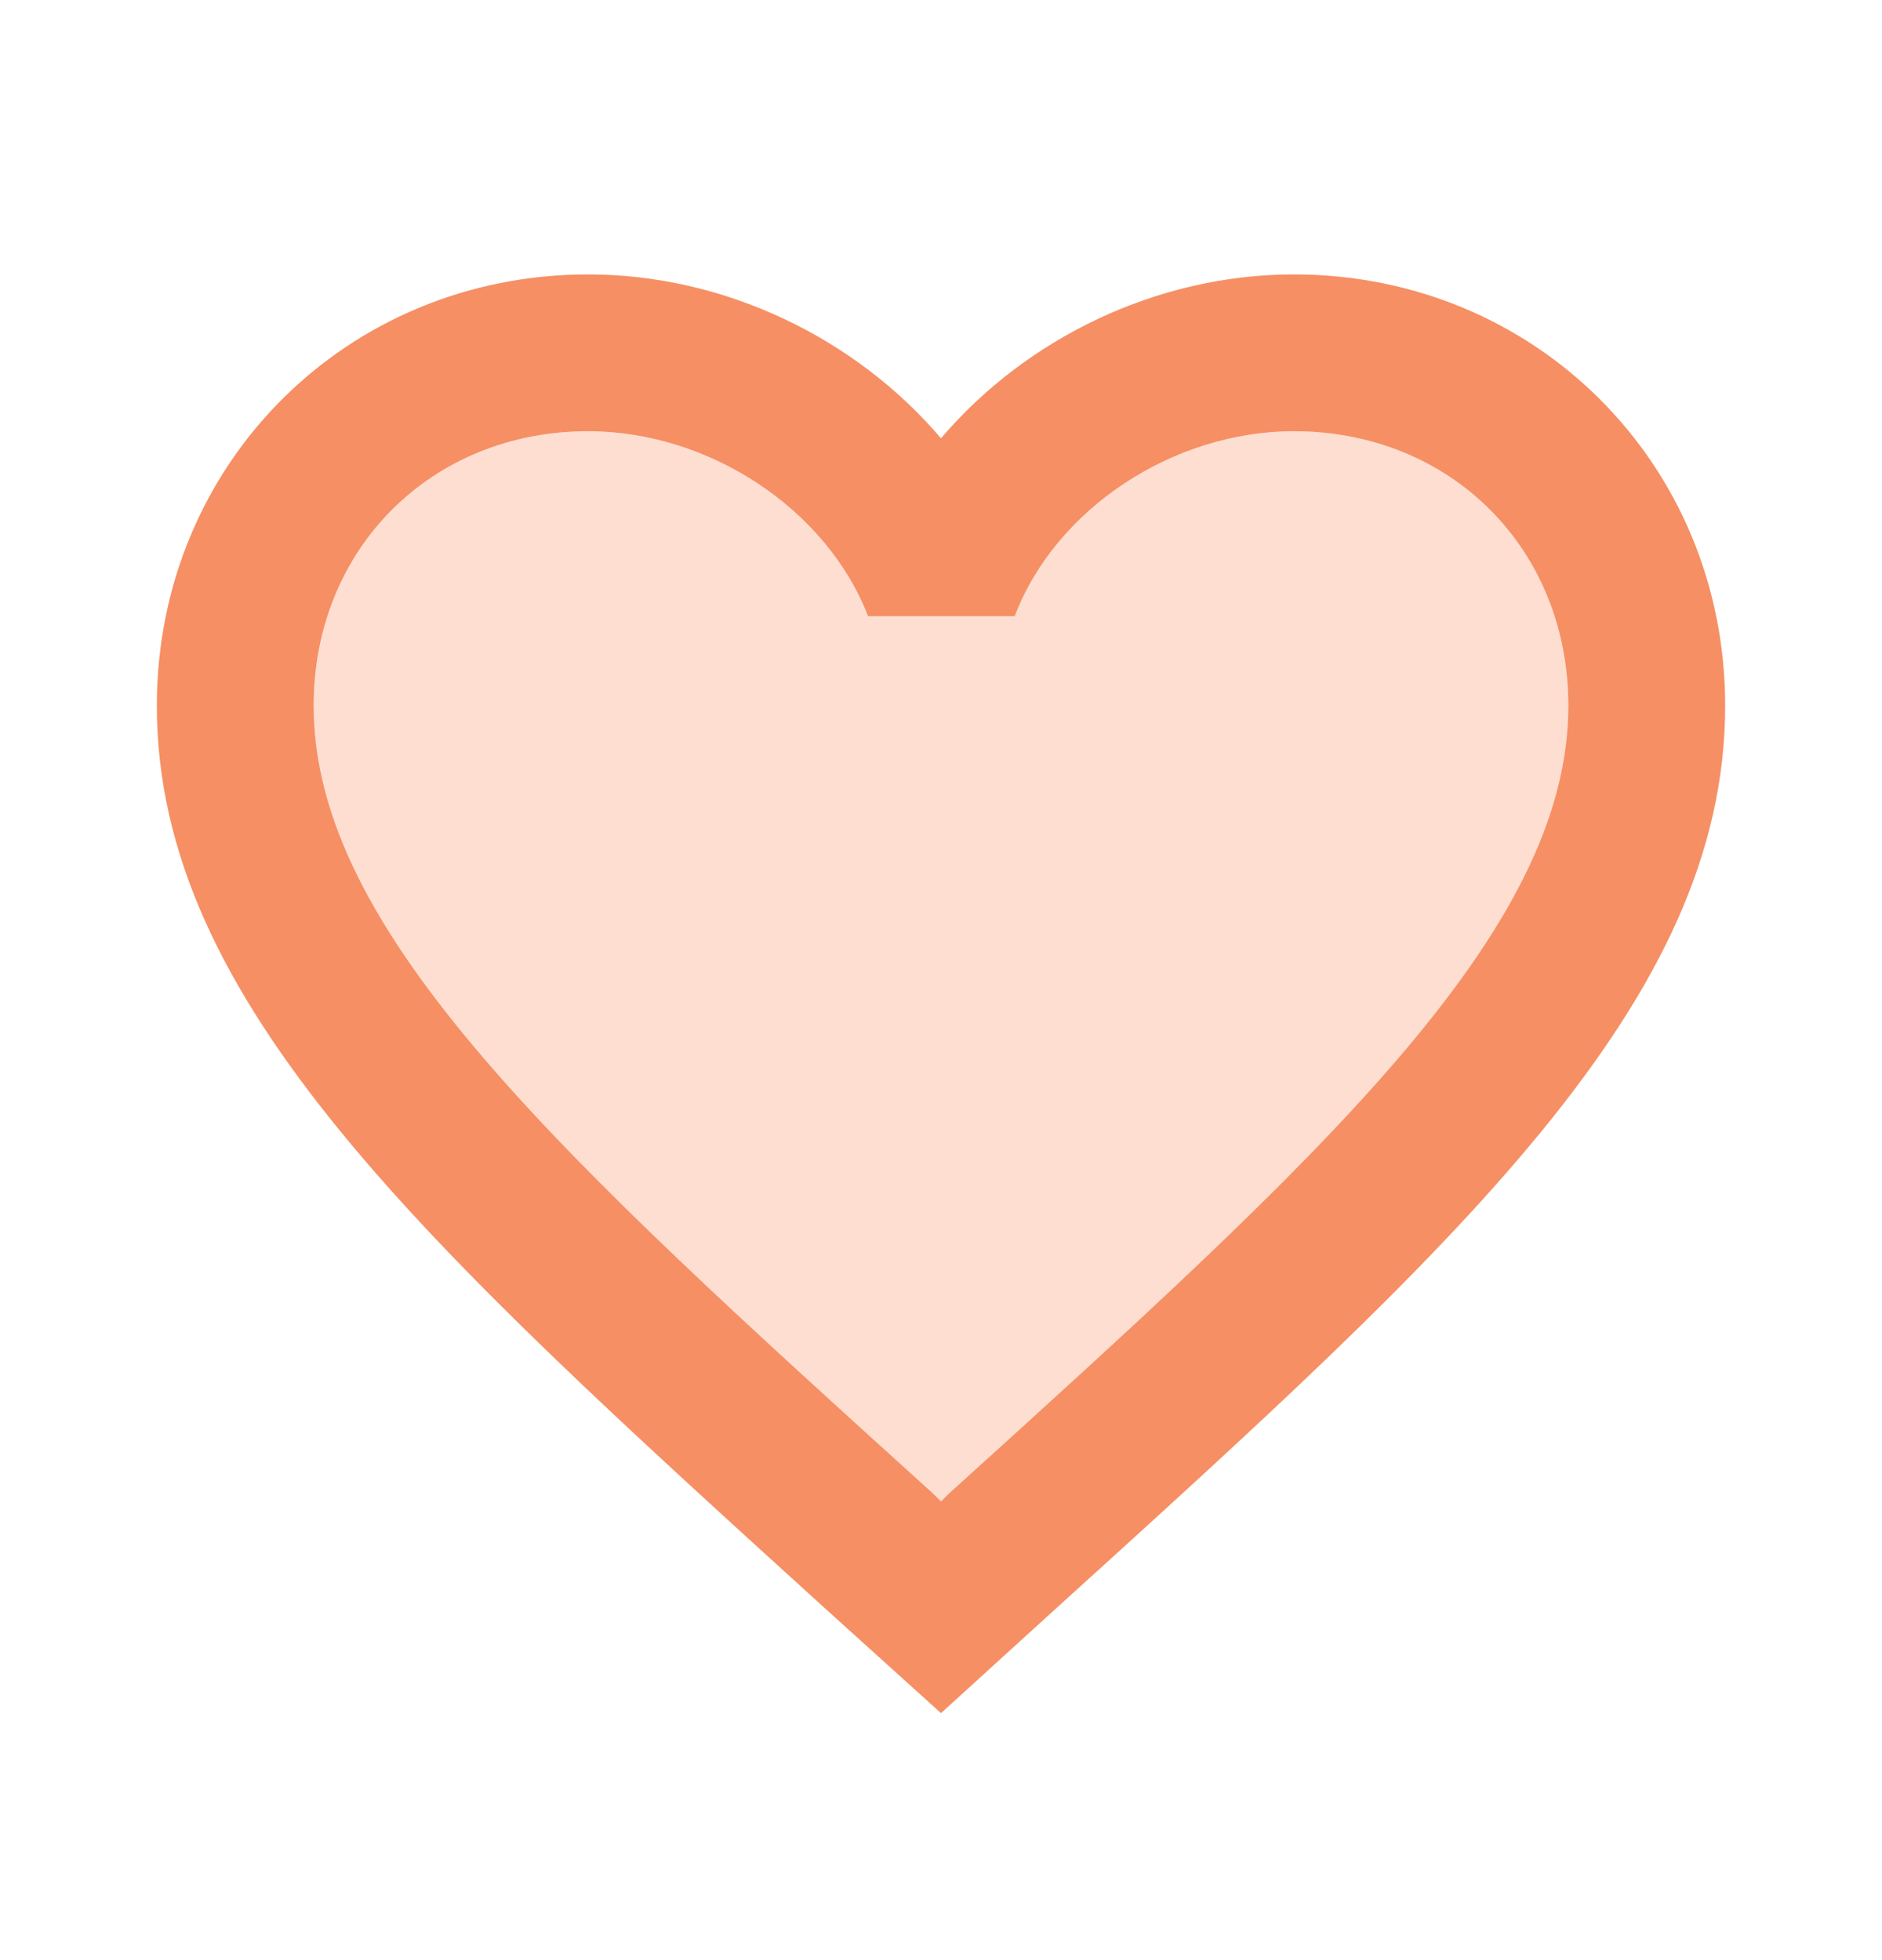 <svg width="24" height="25" viewBox="0 0 24 25" fill="none" xmlns="http://www.w3.org/2000/svg">
<path opacity="0.3" d="M16.5 5.5C14.96 5.5 13.46 6.49 12.94 7.86H11.07C10.54 6.49 9.04 5.5 7.5 5.5C5.5 5.5 4 7 4 9C4 11.89 7.14 14.74 11.9 19.05L12 19.15L12.1 19.05C16.86 14.74 20 11.89 20 9C20 7 18.5 5.5 16.5 5.5Z" fill="#F68F64"/>
<path d="M16.5 3.5C14.76 3.5 13.09 4.31 12 5.59C10.91 4.31 9.24 3.5 7.5 3.5C4.42 3.5 2 5.92 2 9C2 12.78 5.4 15.86 10.55 20.54L12 21.85L13.45 20.53C18.6 15.86 22 12.78 22 9C22 5.92 19.58 3.5 16.5 3.5ZM12.1 19.05L12 19.15L11.9 19.05C7.14 14.74 4 11.89 4 9C4 7 5.5 5.5 7.5 5.5C9.04 5.5 10.54 6.49 11.07 7.86H12.94C13.46 6.49 14.96 5.5 16.5 5.5C18.5 5.5 20 7 20 9C20 11.89 16.86 14.74 12.1 19.05Z" fill="#F68F64"/>
</svg>
